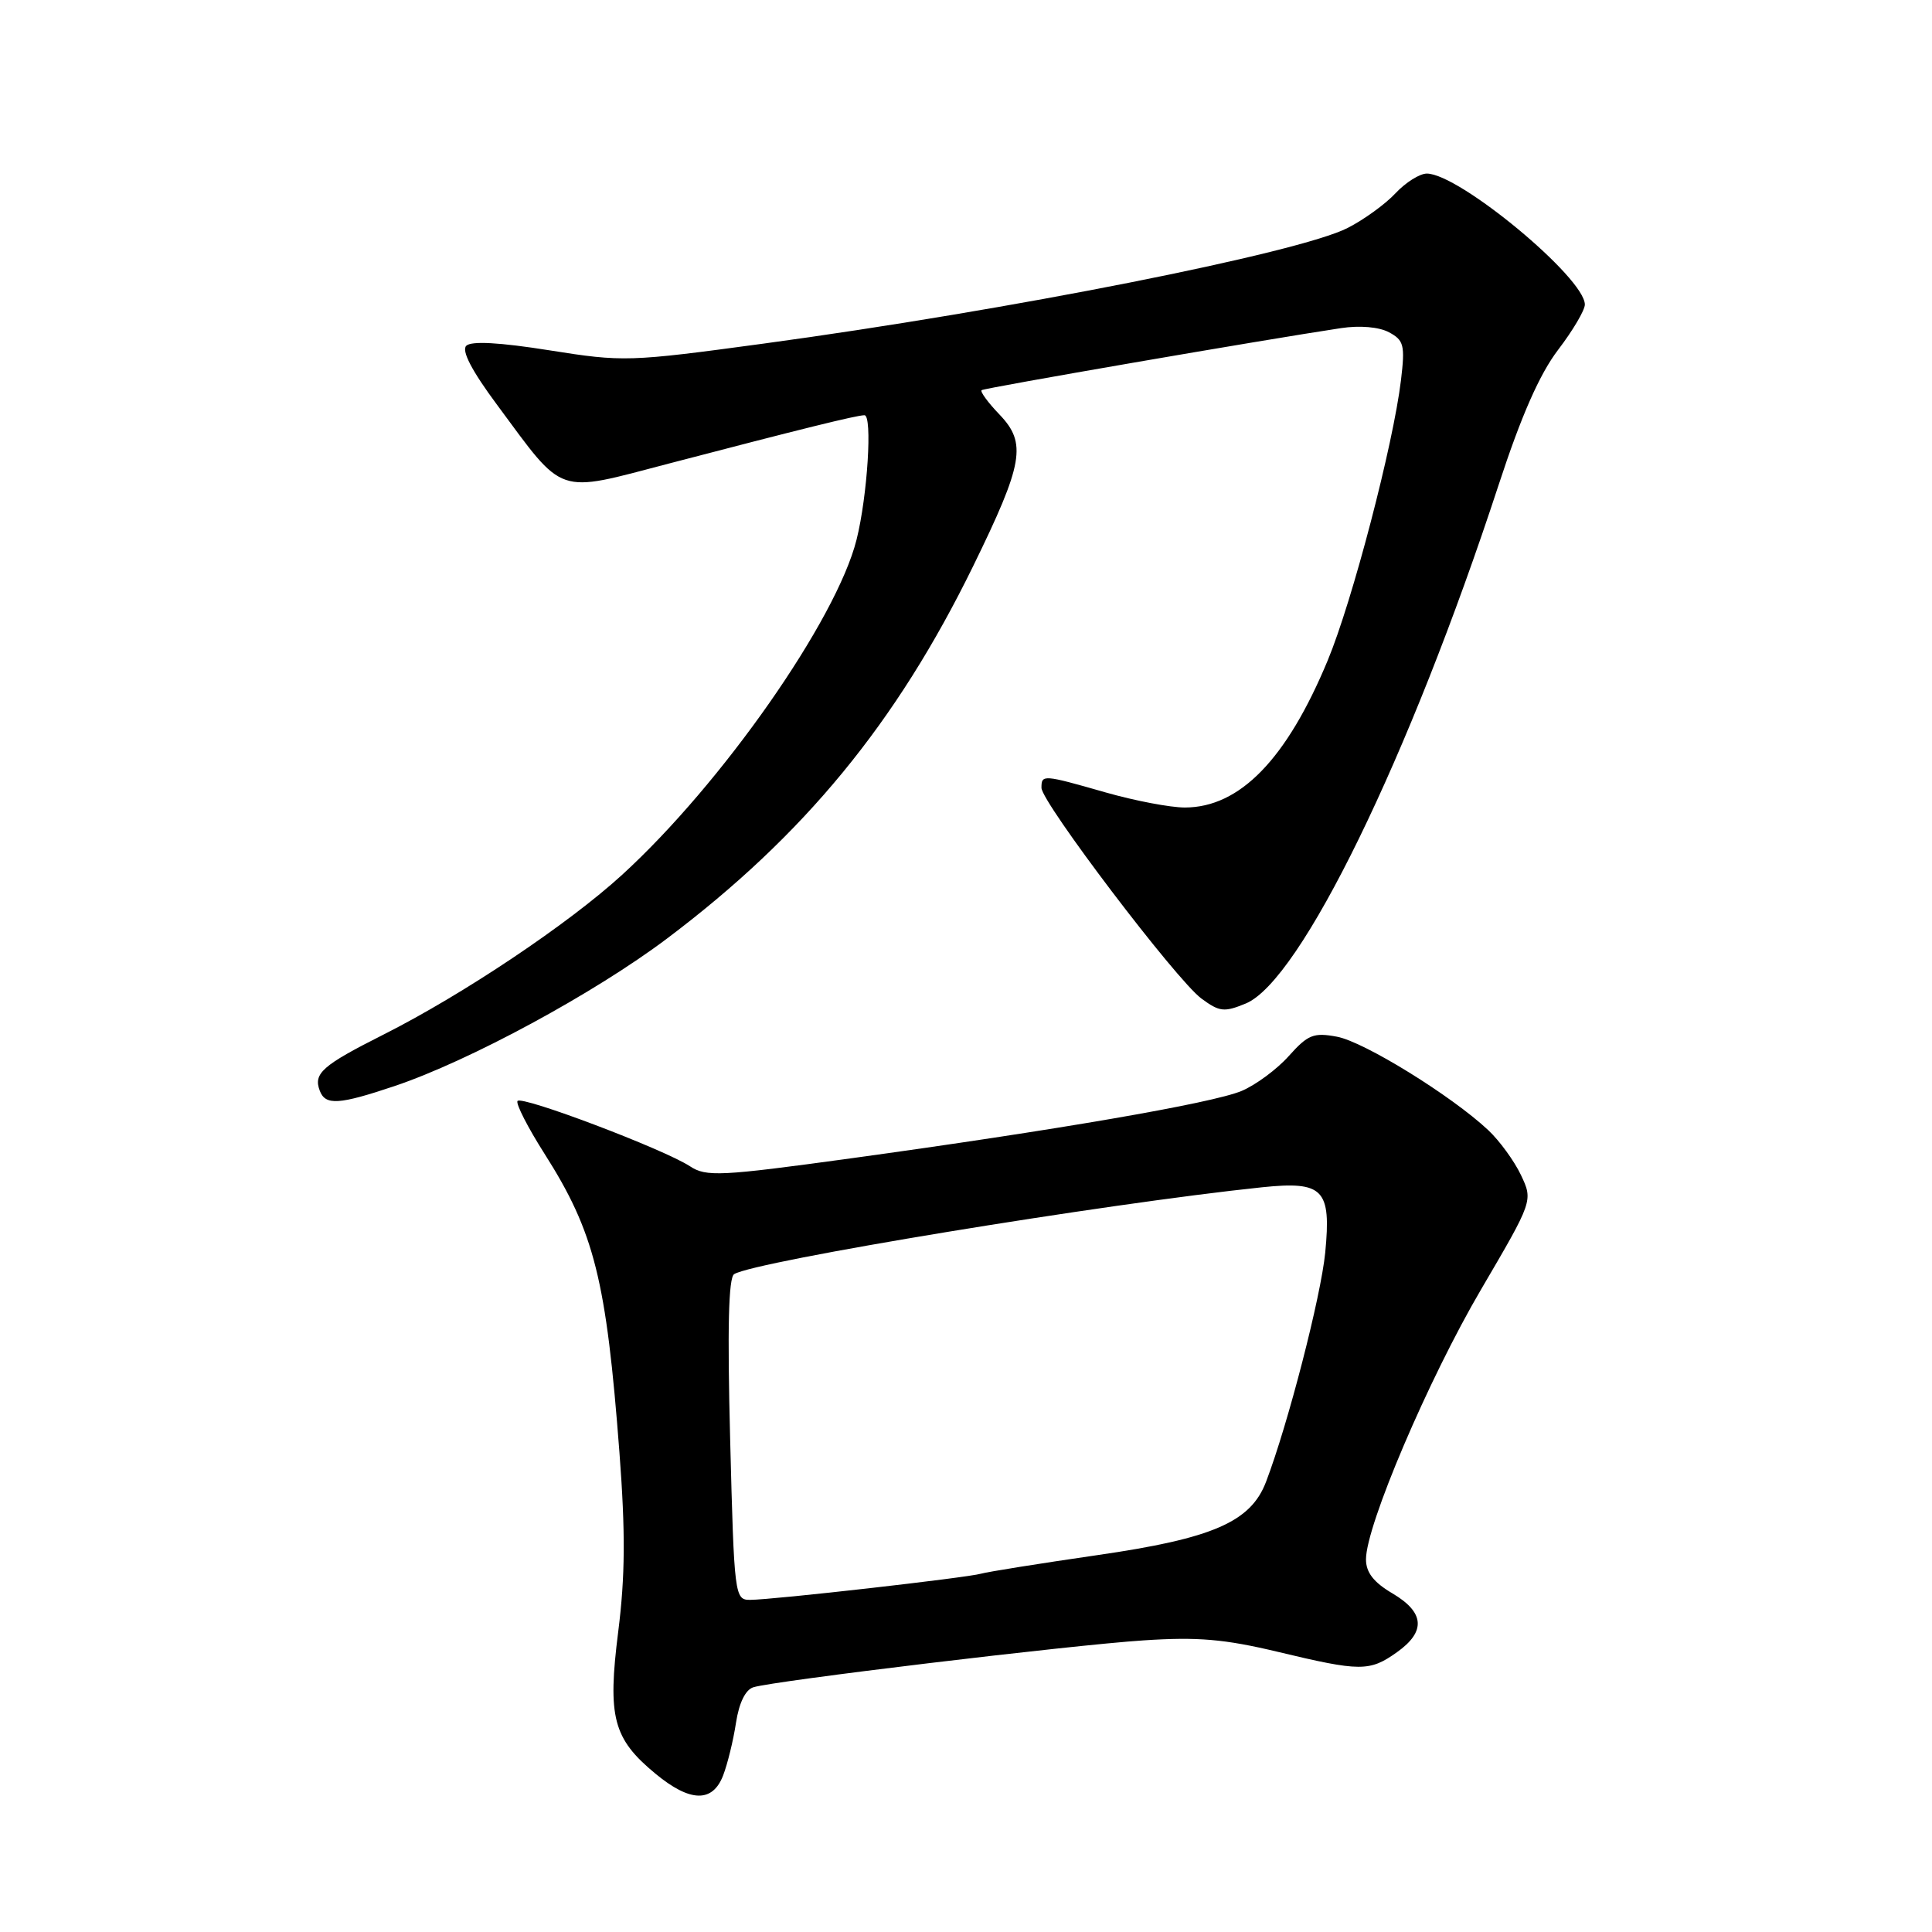 <?xml version="1.0" encoding="UTF-8" standalone="no"?>
<!DOCTYPE svg PUBLIC "-//W3C//DTD SVG 1.1//EN" "http://www.w3.org/Graphics/SVG/1.1/DTD/svg11.dtd" >
<svg xmlns="http://www.w3.org/2000/svg" xmlns:xlink="http://www.w3.org/1999/xlink" version="1.1" viewBox="0 0 256 256">
 <g >
 <path fill="currentColor"
d=" M 95.82 235.25 C 96.40 233.74 97.17 230.61 97.52 228.29 C 97.93 225.63 98.78 223.89 99.83 223.57 C 102.60 222.71 141.86 217.99 151.50 217.36 C 158.71 216.88 162.26 217.19 169.33 218.88 C 180.26 221.50 181.48 221.51 185.10 218.93 C 188.97 216.18 188.77 213.65 184.50 211.13 C 182.02 209.67 181.00 208.36 181.00 206.62 C 181.00 202.15 189.28 182.73 196.26 170.84 C 203.14 159.10 203.14 159.10 201.53 155.69 C 200.64 153.82 198.69 151.15 197.20 149.75 C 192.36 145.21 180.76 138.04 177.16 137.37 C 174.06 136.79 173.31 137.09 170.77 139.93 C 169.19 141.70 166.37 143.78 164.51 144.56 C 160.61 146.19 139.83 149.77 112.64 153.50 C 95.45 155.86 93.57 155.95 91.43 154.54 C 87.92 152.25 69.05 145.11 68.57 145.89 C 68.34 146.27 69.94 149.40 72.14 152.86 C 78.76 163.26 80.34 169.58 82.08 192.47 C 82.88 203.05 82.84 208.88 81.92 216.18 C 80.48 227.55 81.23 230.39 86.87 235.04 C 91.45 238.82 94.42 238.89 95.82 235.25 Z  M 52.28 143.91 C 62.21 140.57 78.76 131.61 88.40 124.35 C 106.57 110.66 118.77 95.81 128.95 75.01 C 135.61 61.39 136.07 58.73 132.45 54.94 C 130.91 53.34 129.84 51.87 130.07 51.70 C 130.46 51.40 167.40 45.03 177.68 43.48 C 180.18 43.10 182.73 43.32 184.05 44.03 C 186.02 45.08 186.19 45.74 185.64 50.35 C 184.62 58.89 179.19 79.68 175.92 87.53 C 170.48 100.61 164.28 106.99 157.00 107.00 C 155.07 107.00 150.35 106.10 146.50 105.00 C 138.18 102.62 138.00 102.61 138.00 104.39 C 138.00 106.31 155.87 129.86 159.19 132.31 C 161.59 134.08 162.21 134.15 165.07 132.97 C 172.32 129.97 186.73 100.41 198.58 64.24 C 201.58 55.07 204.01 49.56 206.46 46.35 C 208.41 43.80 210.00 41.10 210.00 40.36 C 210.00 36.81 193.34 23.00 189.06 23.00 C 188.12 23.00 186.26 24.17 184.92 25.60 C 183.59 27.03 180.74 29.10 178.58 30.20 C 172.13 33.51 133.69 41.12 101.17 45.53 C 83.33 47.95 82.57 47.97 72.81 46.42 C 66.19 45.37 62.44 45.16 61.78 45.82 C 61.13 46.47 62.52 49.14 65.87 53.65 C 74.89 65.83 73.54 65.37 88.64 61.42 C 106.16 56.84 113.48 55.03 114.54 55.02 C 115.62 55.00 114.95 65.71 113.50 71.50 C 110.85 82.11 95.66 103.84 82.43 115.92 C 75.31 122.43 61.36 131.77 50.83 137.08 C 42.68 141.19 41.49 142.23 42.38 144.55 C 43.13 146.50 44.93 146.38 52.28 143.91 Z  M 96.75 190.75 C 96.37 176.02 96.53 169.29 97.28 168.83 C 100.04 167.11 146.41 159.49 167.23 157.32 C 175.36 156.48 176.41 157.57 175.60 165.97 C 175.03 171.79 170.67 188.71 167.76 196.34 C 165.74 201.66 160.71 203.85 145.42 206.06 C 137.76 207.17 130.82 208.28 130.00 208.52 C 128.22 209.05 102.43 211.98 99.40 211.99 C 97.35 212.00 97.28 211.51 96.75 190.75 Z "/>
</g>
</svg>